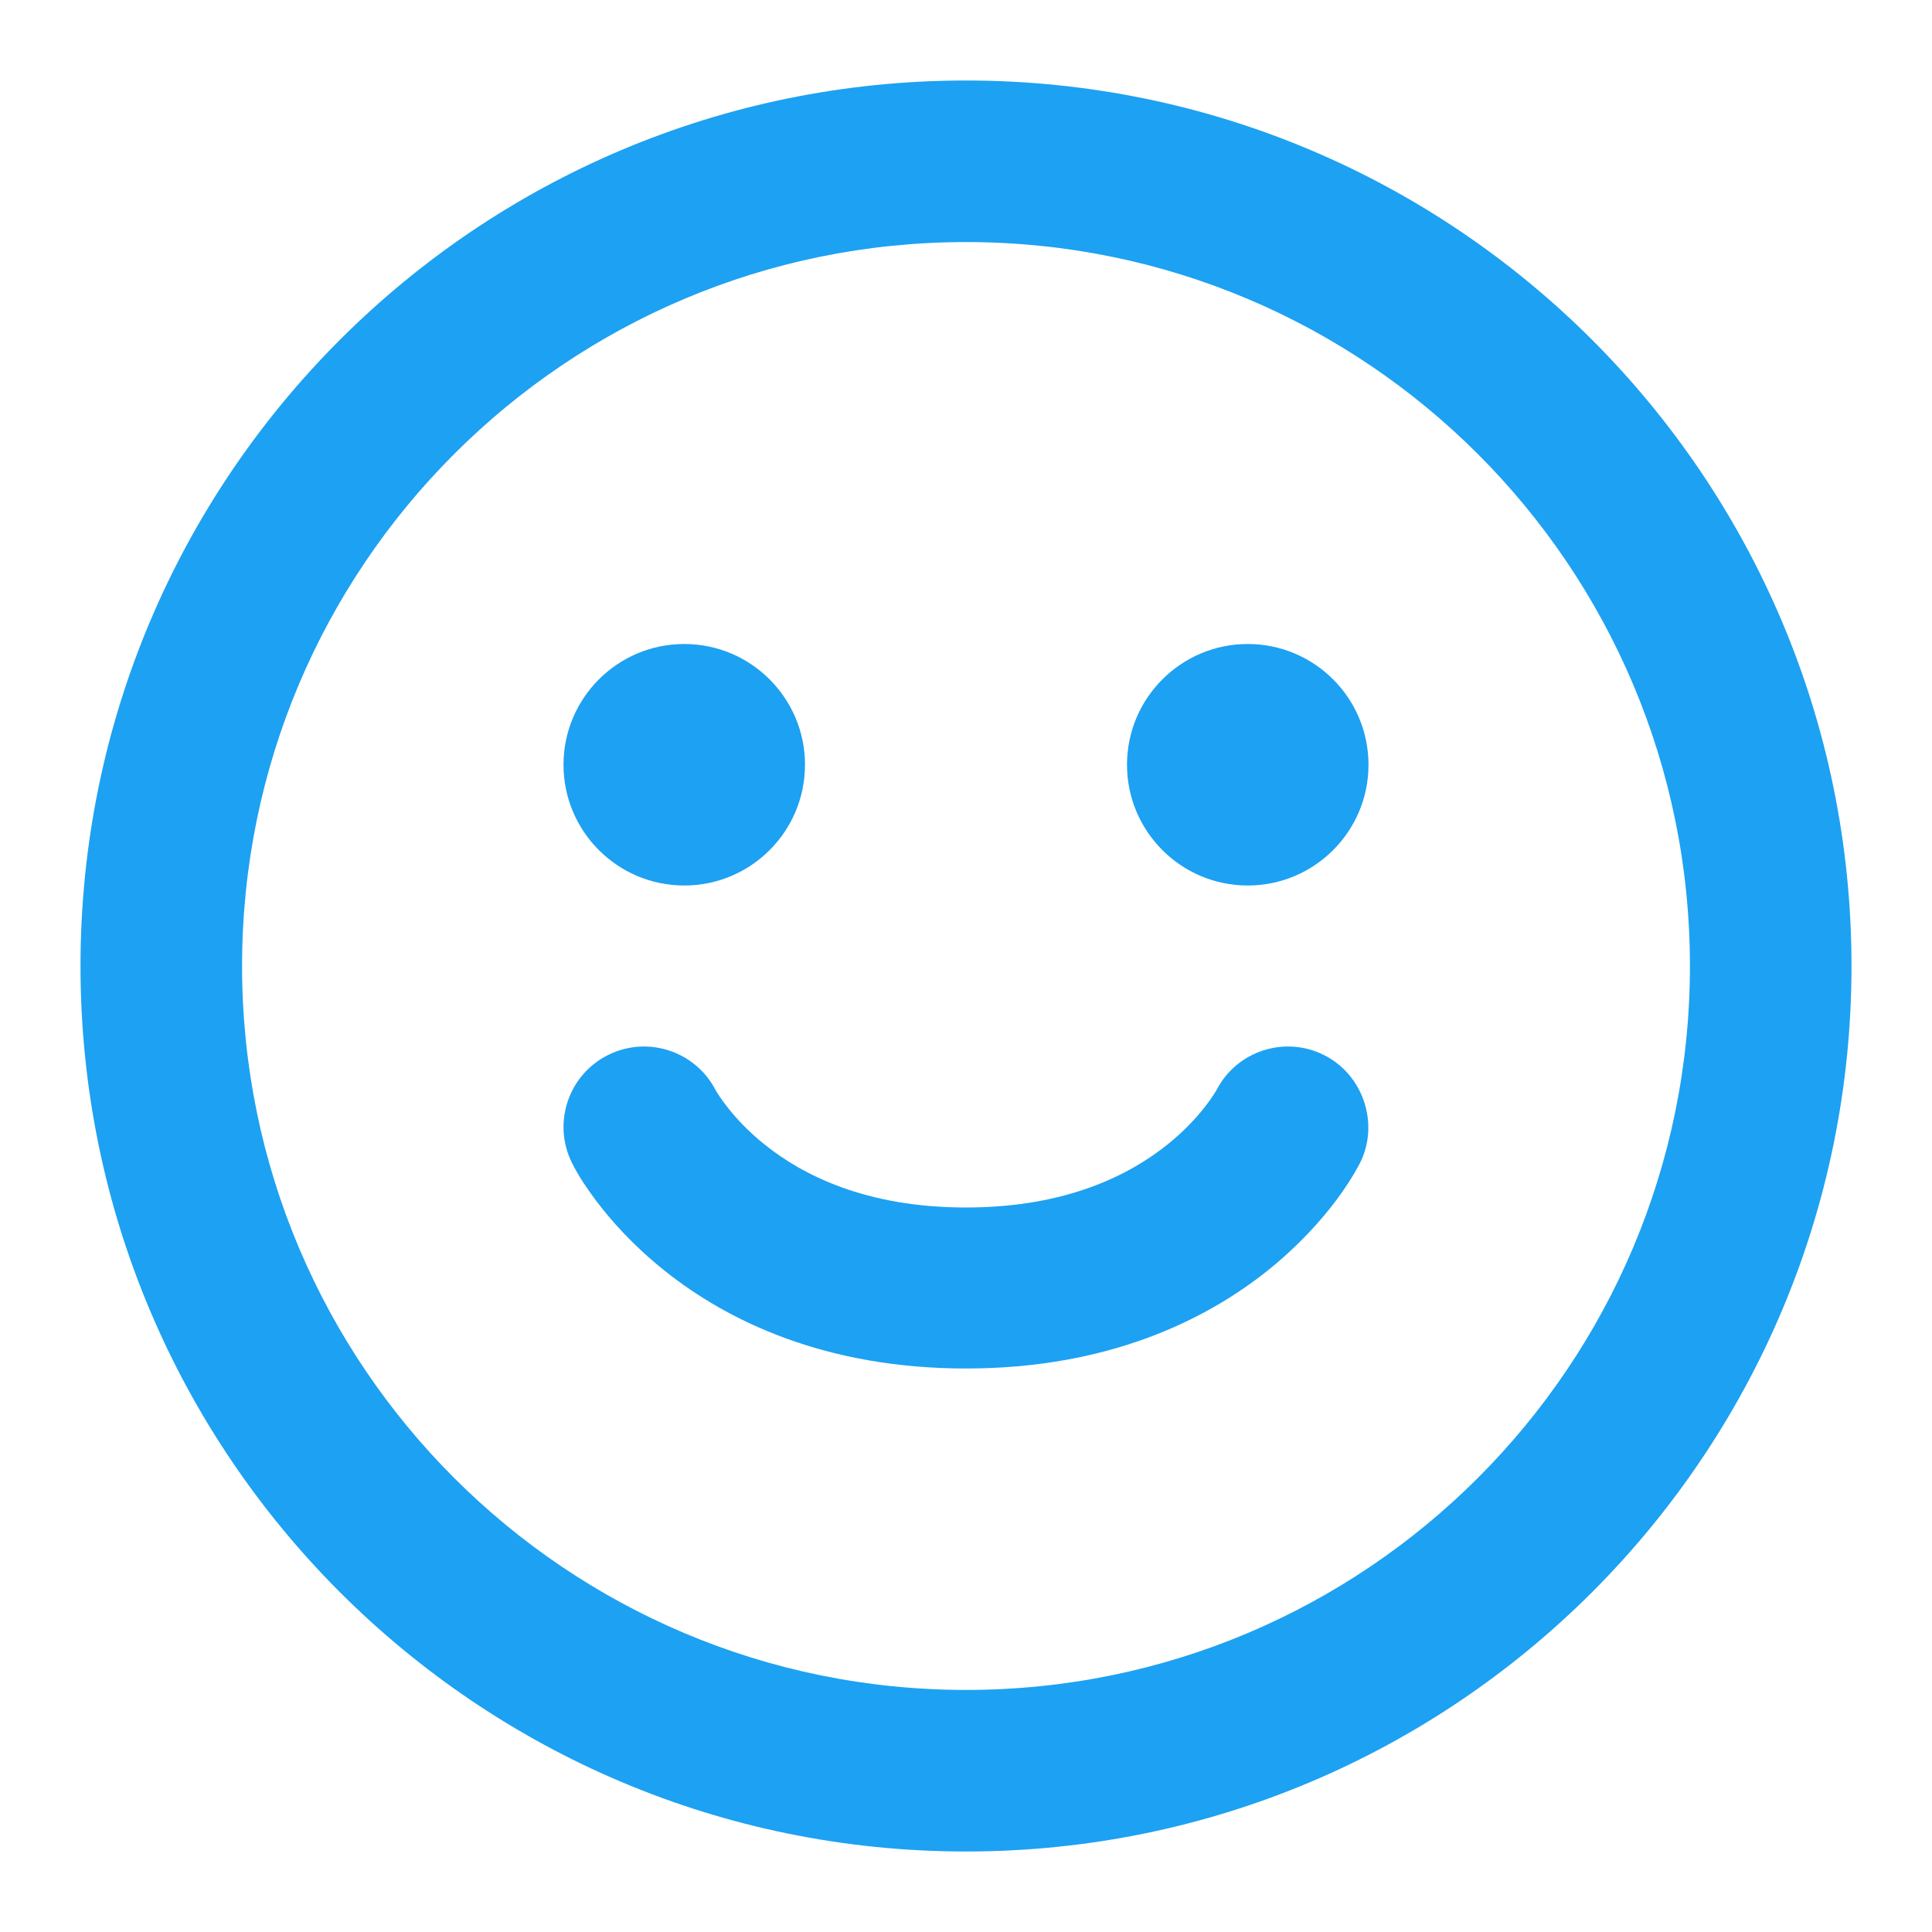 <?xml version="1.0" encoding="utf-8"?><!-- Uploaded to: SVG Repo, www.svgrepo.com, Generator: SVG Repo Mixer Tools -->
<svg width="800px" height="800px" viewBox="0 0 24 24" fill="none" xmlns="http://www.w3.org/2000/svg">
<path d="M8.5 11C9.328 11 10 10.328 10 9.5C10 8.672 9.328 8 8.5 8C7.672 8 7 8.672 7 9.5C7 10.328 7.672 11 8.5 11Z" fill="#1da1f2"/>
<path d="M17 9.5C17 10.328 16.328 11 15.5 11C14.672 11 14 10.328 14 9.5C14 8.672 14.672 8 15.5 8C16.328 8 17 8.672 17 9.5Z" fill="#1da1f2"/>
<path d="M8.889 13.541C8.638 13.056 8.043 12.861 7.553 13.106C7.059 13.353 6.859 13.954 7.106 14.447C7.188 14.612 7.293 14.766 7.403 14.913C7.586 15.156 7.862 15.47 8.251 15.781C9.04 16.413 10.257 17 12 17C13.743 17 14.96 16.413 15.75 15.781C16.138 15.47 16.414 15.156 16.597 14.913C16.708 14.765 16.808 14.611 16.894 14.448C17.139 13.961 16.935 13.35 16.447 13.106C15.957 12.861 15.362 13.056 15.112 13.541C15.098 13.566 14.91 13.892 14.501 14.219C14.04 14.588 13.257 15 12 15C10.743 15 9.96 14.588 9.5 14.219C9.091 13.892 8.903 13.566 8.889 13.541Z" fill="#1da1f2"/>
<path fill-rule="evenodd" clip-rule="evenodd" d="M12 23C18.075 23 23 18.075 23 12C23 5.925 18.075 1 12 1C5.925 1 1 5.925 1 12C1 18.075 5.925 23 12 23ZM12 20.993C7.033 20.993 3.007 16.967 3.007 12C3.007 7.033 7.033 3.007 12 3.007C16.967 3.007 20.993 7.033 20.993 12C20.993 16.967 16.967 20.993 12 20.993Z" fill="#1da1f2"/>
</svg>